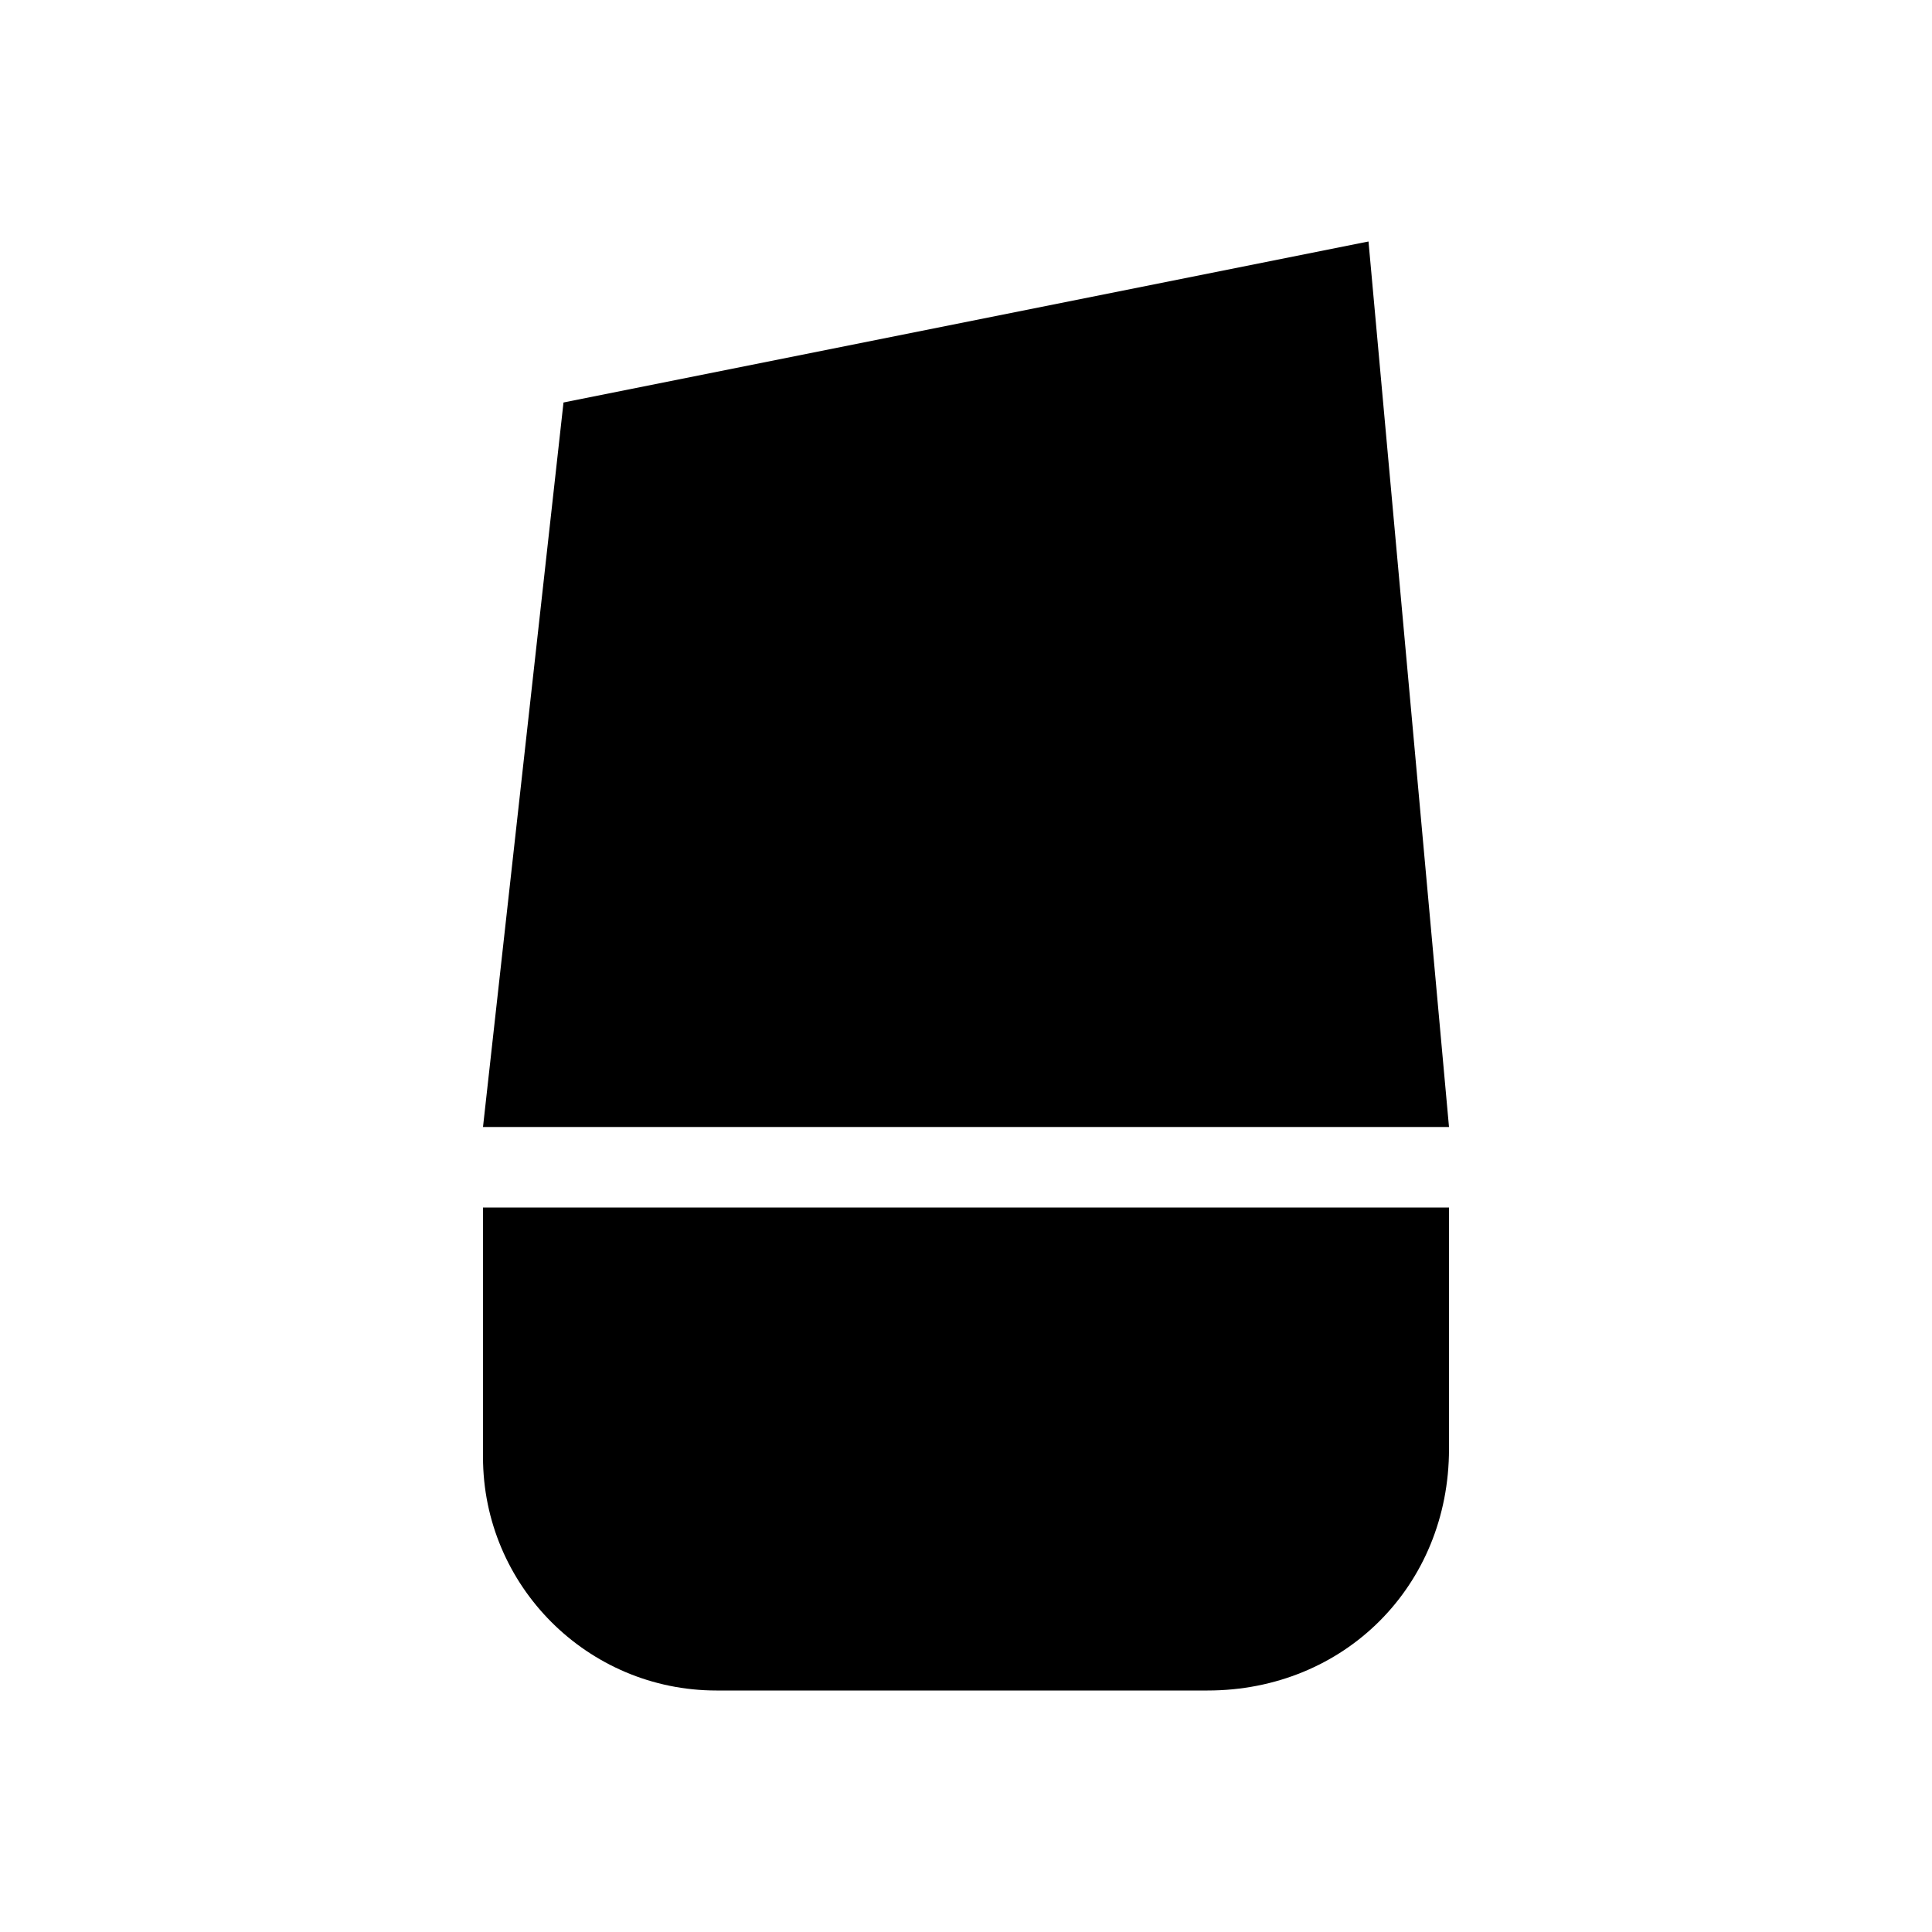 <svg version="1.1" xmlns="http://www.w3.org/2000/svg" x="0" y="0" viewBox="0 0 24 24" xml:space="preserve">
    <path d="M18 14L17 3 7 5l-1 9zM15 21H8.9C7.3 21 6 19.7 6 18.1V15h12v3c0 1.7-1.3 3-3 3z"/>
</svg>
